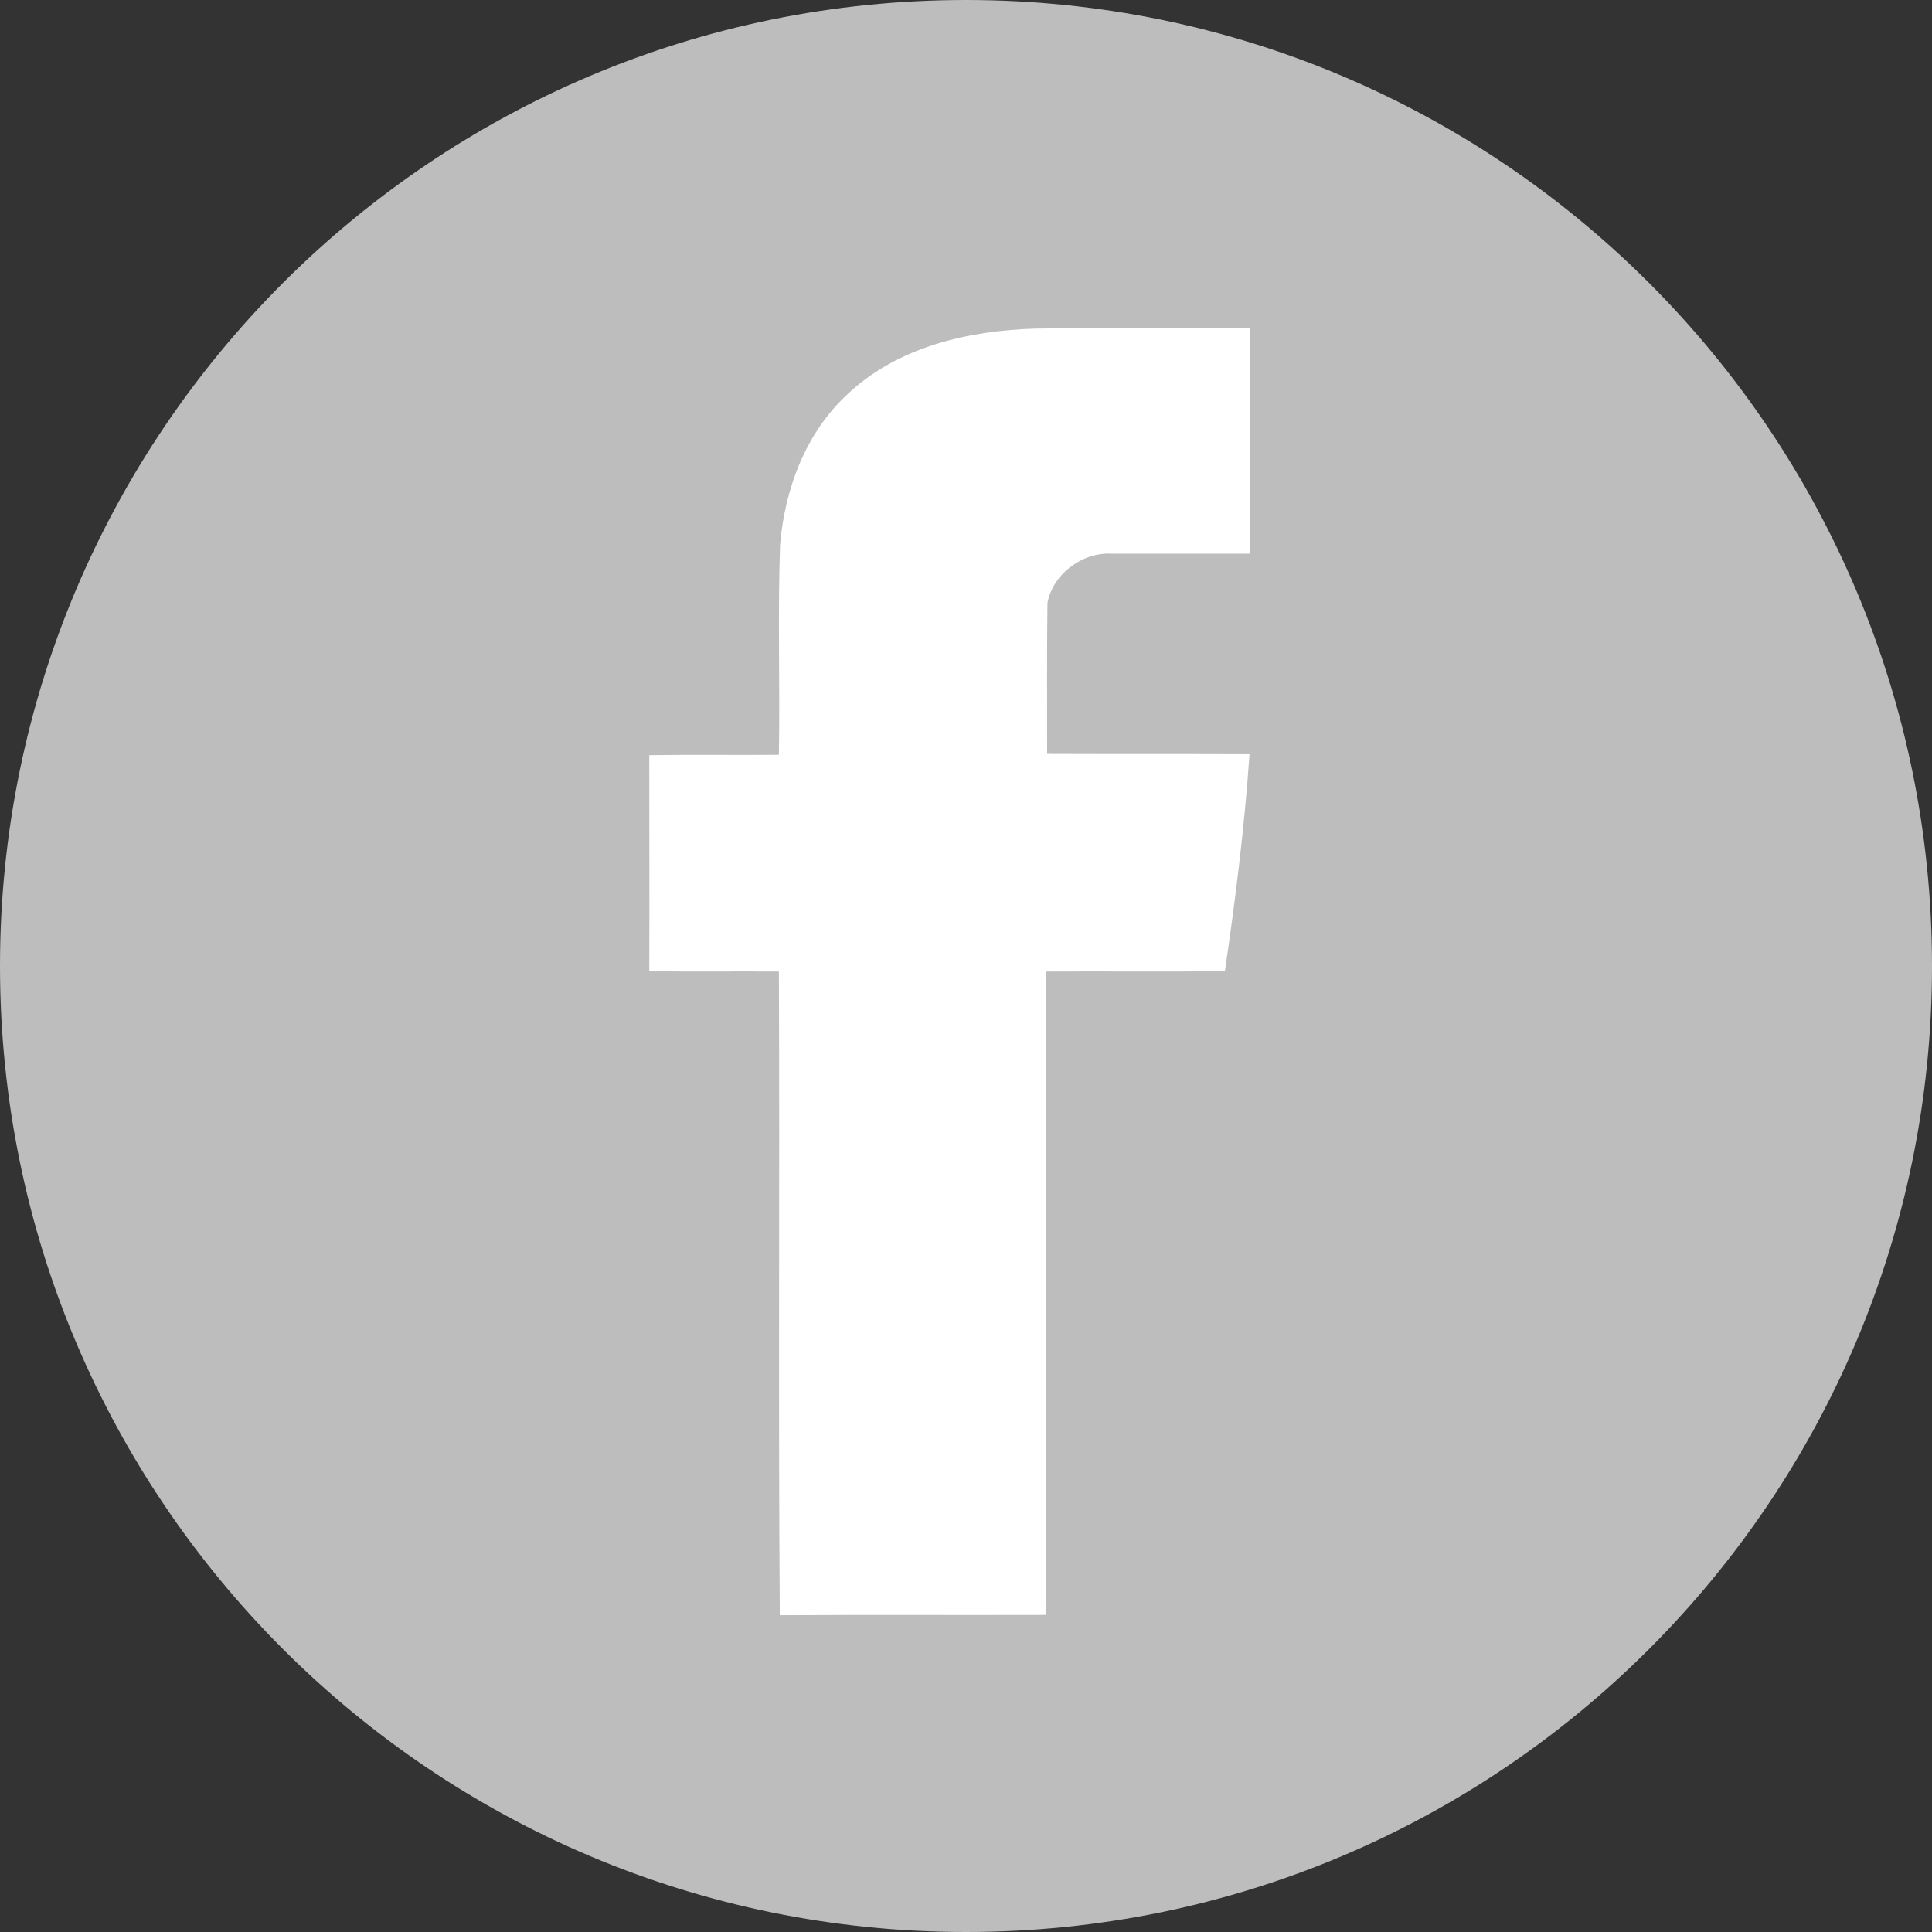 <svg width="32" height="32" viewBox="0 0 32 32" fill="none" xmlns="http://www.w3.org/2000/svg">
<rect x="0" y="0" width="32" height="32" fill="#333333" stroke="none"/>
<circle cx="16" cy="16" r="14" fill="white"/>
<path d="M16 0C7.164 0 0 7.164 0 16C0 24.837 7.164 32 16 32C24.837 32 32 24.837 32 16C32 7.164 24.837 0 16 0ZM20.701 9.171C19.94 9.171 19.175 9.171 18.415 9.171C17.933 9.14 17.437 9.507 17.349 9.988C17.339 10.821 17.344 11.654 17.344 12.487C18.461 12.492 19.578 12.487 20.696 12.492C20.613 13.697 20.463 14.897 20.288 16.087C19.299 16.097 18.311 16.087 17.323 16.092C17.313 19.646 17.329 23.194 17.318 26.748C15.849 26.753 14.386 26.743 12.916 26.753C12.89 23.2 12.916 19.646 12.901 16.092C12.187 16.087 11.468 16.097 10.754 16.087C10.759 14.892 10.754 13.697 10.754 12.508C11.468 12.497 12.187 12.508 12.901 12.502C12.921 11.344 12.88 10.18 12.921 9.021C12.999 8.095 13.346 7.169 14.034 6.533C14.867 5.742 16.046 5.473 17.163 5.442C18.343 5.431 19.522 5.436 20.701 5.436C20.706 6.683 20.706 7.924 20.701 9.171Z" fill="#BDBDBD"/>
</svg>
